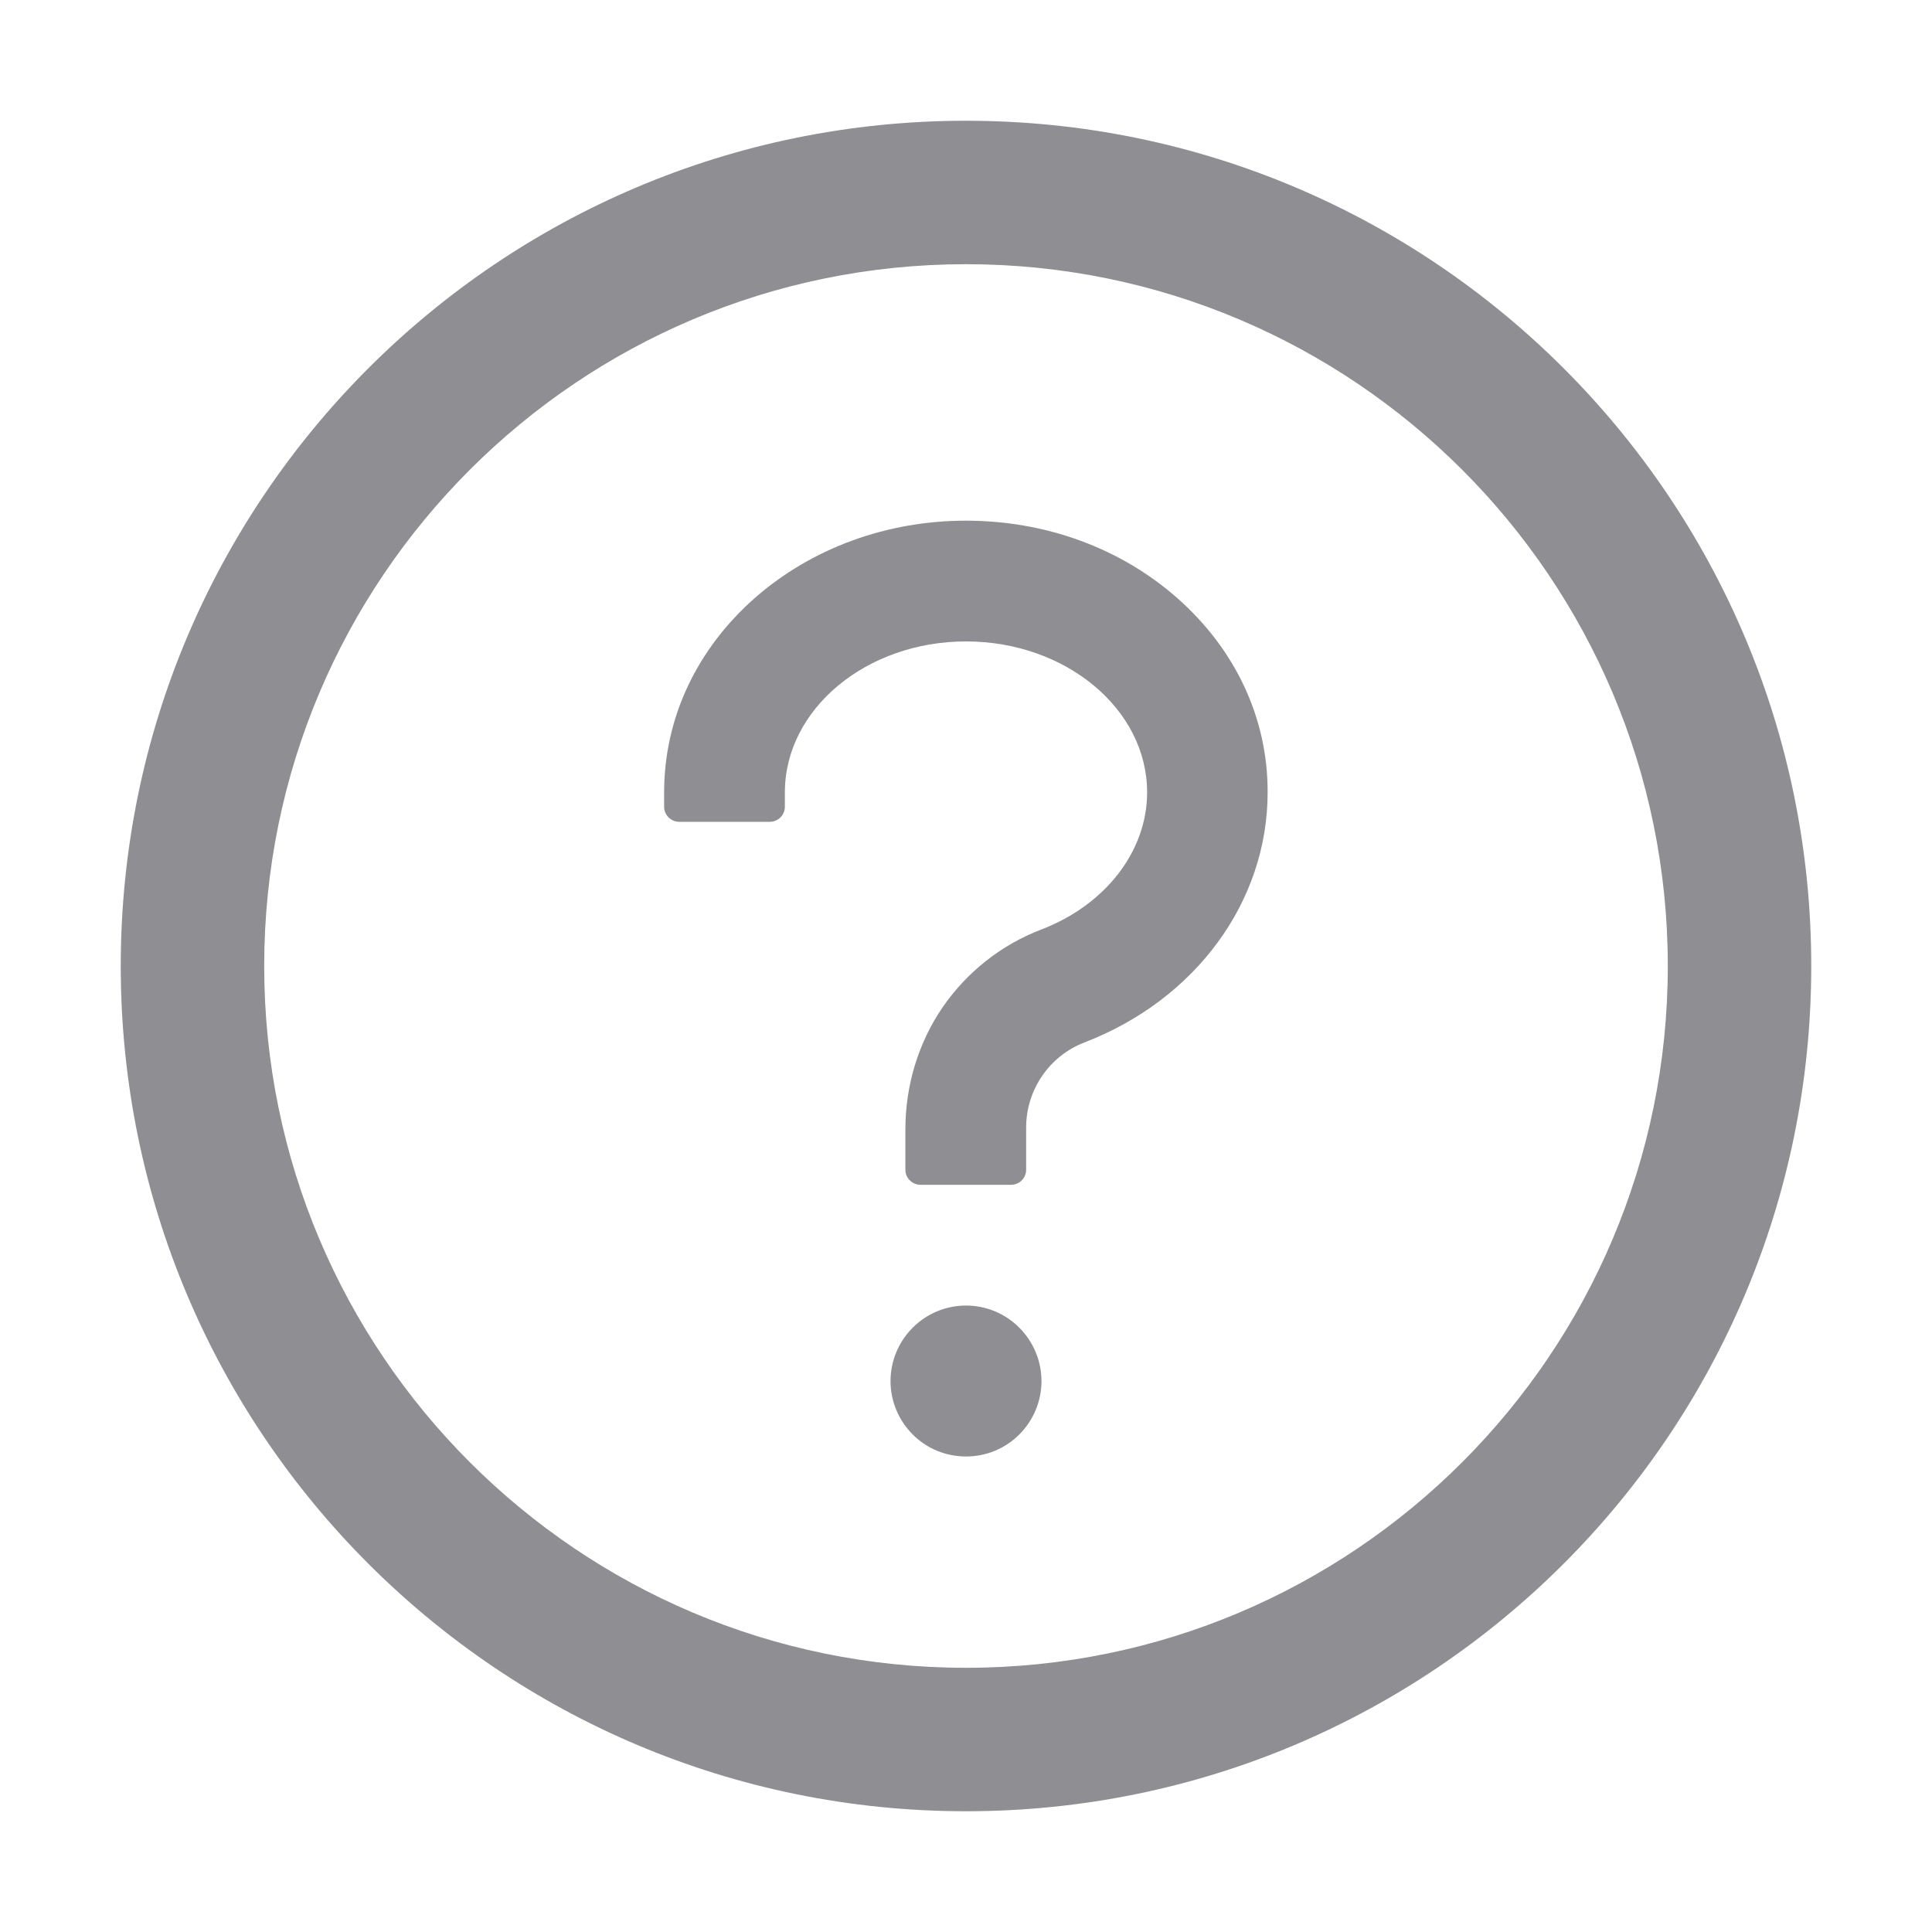 <svg width="16" height="16" viewBox="0 0 16 16" fill="none" xmlns="http://www.w3.org/2000/svg">
<g id="ant-design:question-circle-outlined">
<path id="Vector" d="M8 1C4.134 1 1 4.134 1 8C1 11.866 4.134 15 8 15C11.866 15 15 11.866 15 8C15 4.134 11.866 1 8 1ZM8 13.812C4.791 13.812 2.188 11.209 2.188 8C2.188 4.791 4.791 2.188 8 2.188C11.209 2.188 13.812 4.791 13.812 8C13.812 11.209 11.209 13.812 8 13.812Z" fill="#8E8E93"/>
<path id="Vector_2" d="M9.744 4.948C9.275 4.537 8.656 4.312 8 4.312C7.344 4.312 6.725 4.539 6.256 4.948C5.769 5.375 5.5 5.948 5.5 6.562V6.681C5.5 6.75 5.556 6.806 5.625 6.806H6.375C6.444 6.806 6.5 6.75 6.5 6.681V6.562C6.5 5.873 7.173 5.312 8 5.312C8.827 5.312 9.5 5.873 9.5 6.562C9.5 7.048 9.156 7.494 8.623 7.698C8.292 7.825 8.011 8.047 7.809 8.338C7.605 8.634 7.498 8.991 7.498 9.352V9.688C7.498 9.756 7.555 9.812 7.623 9.812H8.373C8.442 9.812 8.498 9.756 8.498 9.688V9.333C8.499 9.181 8.546 9.033 8.632 8.908C8.718 8.783 8.84 8.687 8.981 8.633C9.903 8.278 10.498 7.466 10.498 6.562C10.5 5.948 10.231 5.375 9.744 4.948ZM7.375 11.438C7.375 11.603 7.441 11.762 7.558 11.879C7.675 11.997 7.834 12.062 8 12.062C8.166 12.062 8.325 11.997 8.442 11.879C8.559 11.762 8.625 11.603 8.625 11.438C8.625 11.272 8.559 11.113 8.442 10.996C8.325 10.878 8.166 10.812 8 10.812C7.834 10.812 7.675 10.878 7.558 10.996C7.441 11.113 7.375 11.272 7.375 11.438Z" fill="#8E8E93"/>
</g>
</svg>
